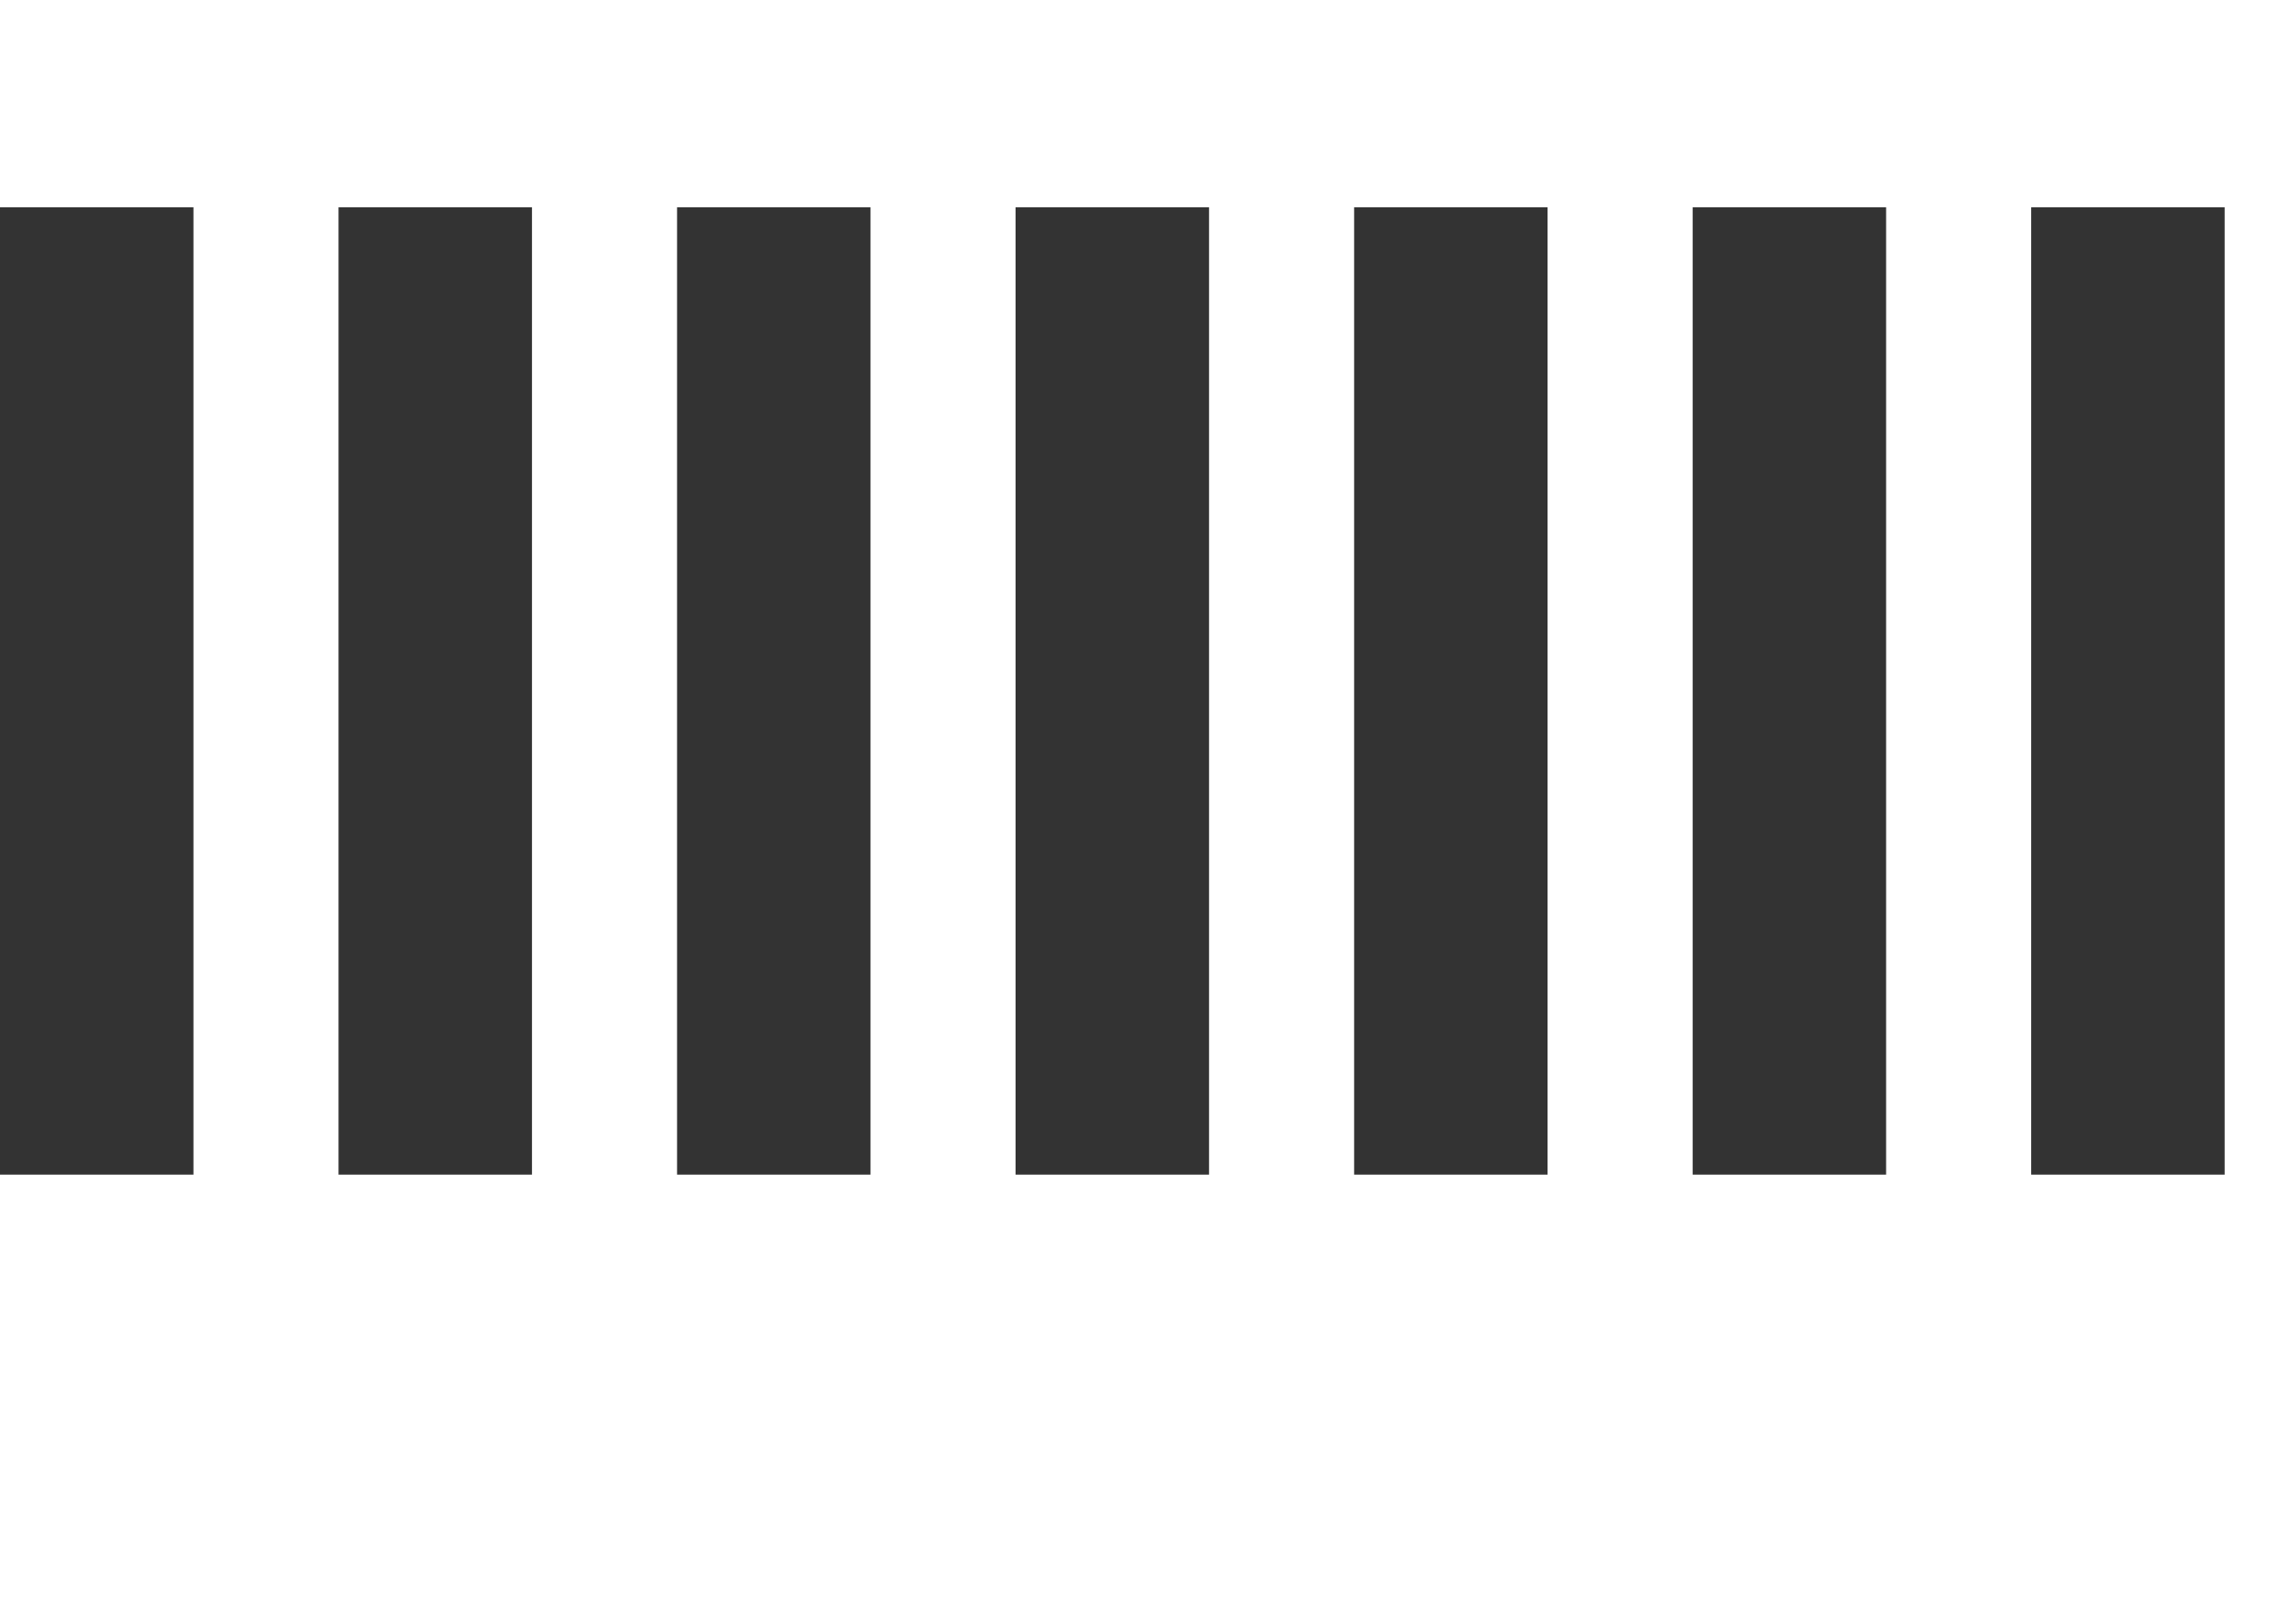 <svg version="1.1" id="Layer_1" xmlns="http://www.w3.org/2000/svg" xmlns:xlink="http://www.w3.org/1999/xlink" x="0px" y="0px"
     width="35px" height="25px" viewBox="0 0 47 25" style="enable-background:new 0 0 50 50;" xml:space="preserve">
     
     
     
    <rect x="0" y="0" width="4" height="20" fill="#333">
      <animate attributeName="opacity" attributeType="XML"
        values="1; .2; 1" 
        begin="0s" dur="0.6s" repeatCount="indefinite" />
    </rect>
    
    
    <rect x="7" y="0" width="4" height="20" fill="#333">
      <animate attributeName="opacity" attributeType="XML"
        values="1; .2; 1" 
        begin="0.1" dur="0.6s" repeatCount="indefinite" />
    </rect>
    
    
    
    <rect x="14" y="0" width="4" height="20" fill="#333">
      <animate attributeName="opacity" attributeType="XML"
        values="1; .2; 1" 
        begin="0.2" dur="0.6s" repeatCount="indefinite" />
    </rect>
    
    

    
    
        <rect x="21" y="0" width="4" height="20" fill="#333">
      <animate attributeName="opacity" attributeType="XML"
        values="1; .2; 1" 
        begin="0.3s" dur="0.6s" repeatCount="indefinite" />
    </rect>
    
      
    
            <rect x="28" y="0" width="4" height="20" fill="#333">
      <animate attributeName="opacity" attributeType="XML"
        values="1; .2; 1" 
        begin="0.4s" dur="0.6s" repeatCount="indefinite" />
    </rect>
    
      
    
     <rect x="35" y="0" width="4" height="20" fill="#333">
      <animate attributeName="opacity" attributeType="XML"
        values="1; .2; 1" 
        begin="0.5s" dur="0.6s" repeatCount="indefinite" />
    </rect>
    
    
         <rect x="42" y="0" width="4" height="20" fill="#333">
      <animate attributeName="opacity" attributeType="XML"
        values="1; .2; 1" 
        begin="0.6s" dur="0.6s" repeatCount="indefinite" />
    </rect>
    
    
    
    
     </svg> 
